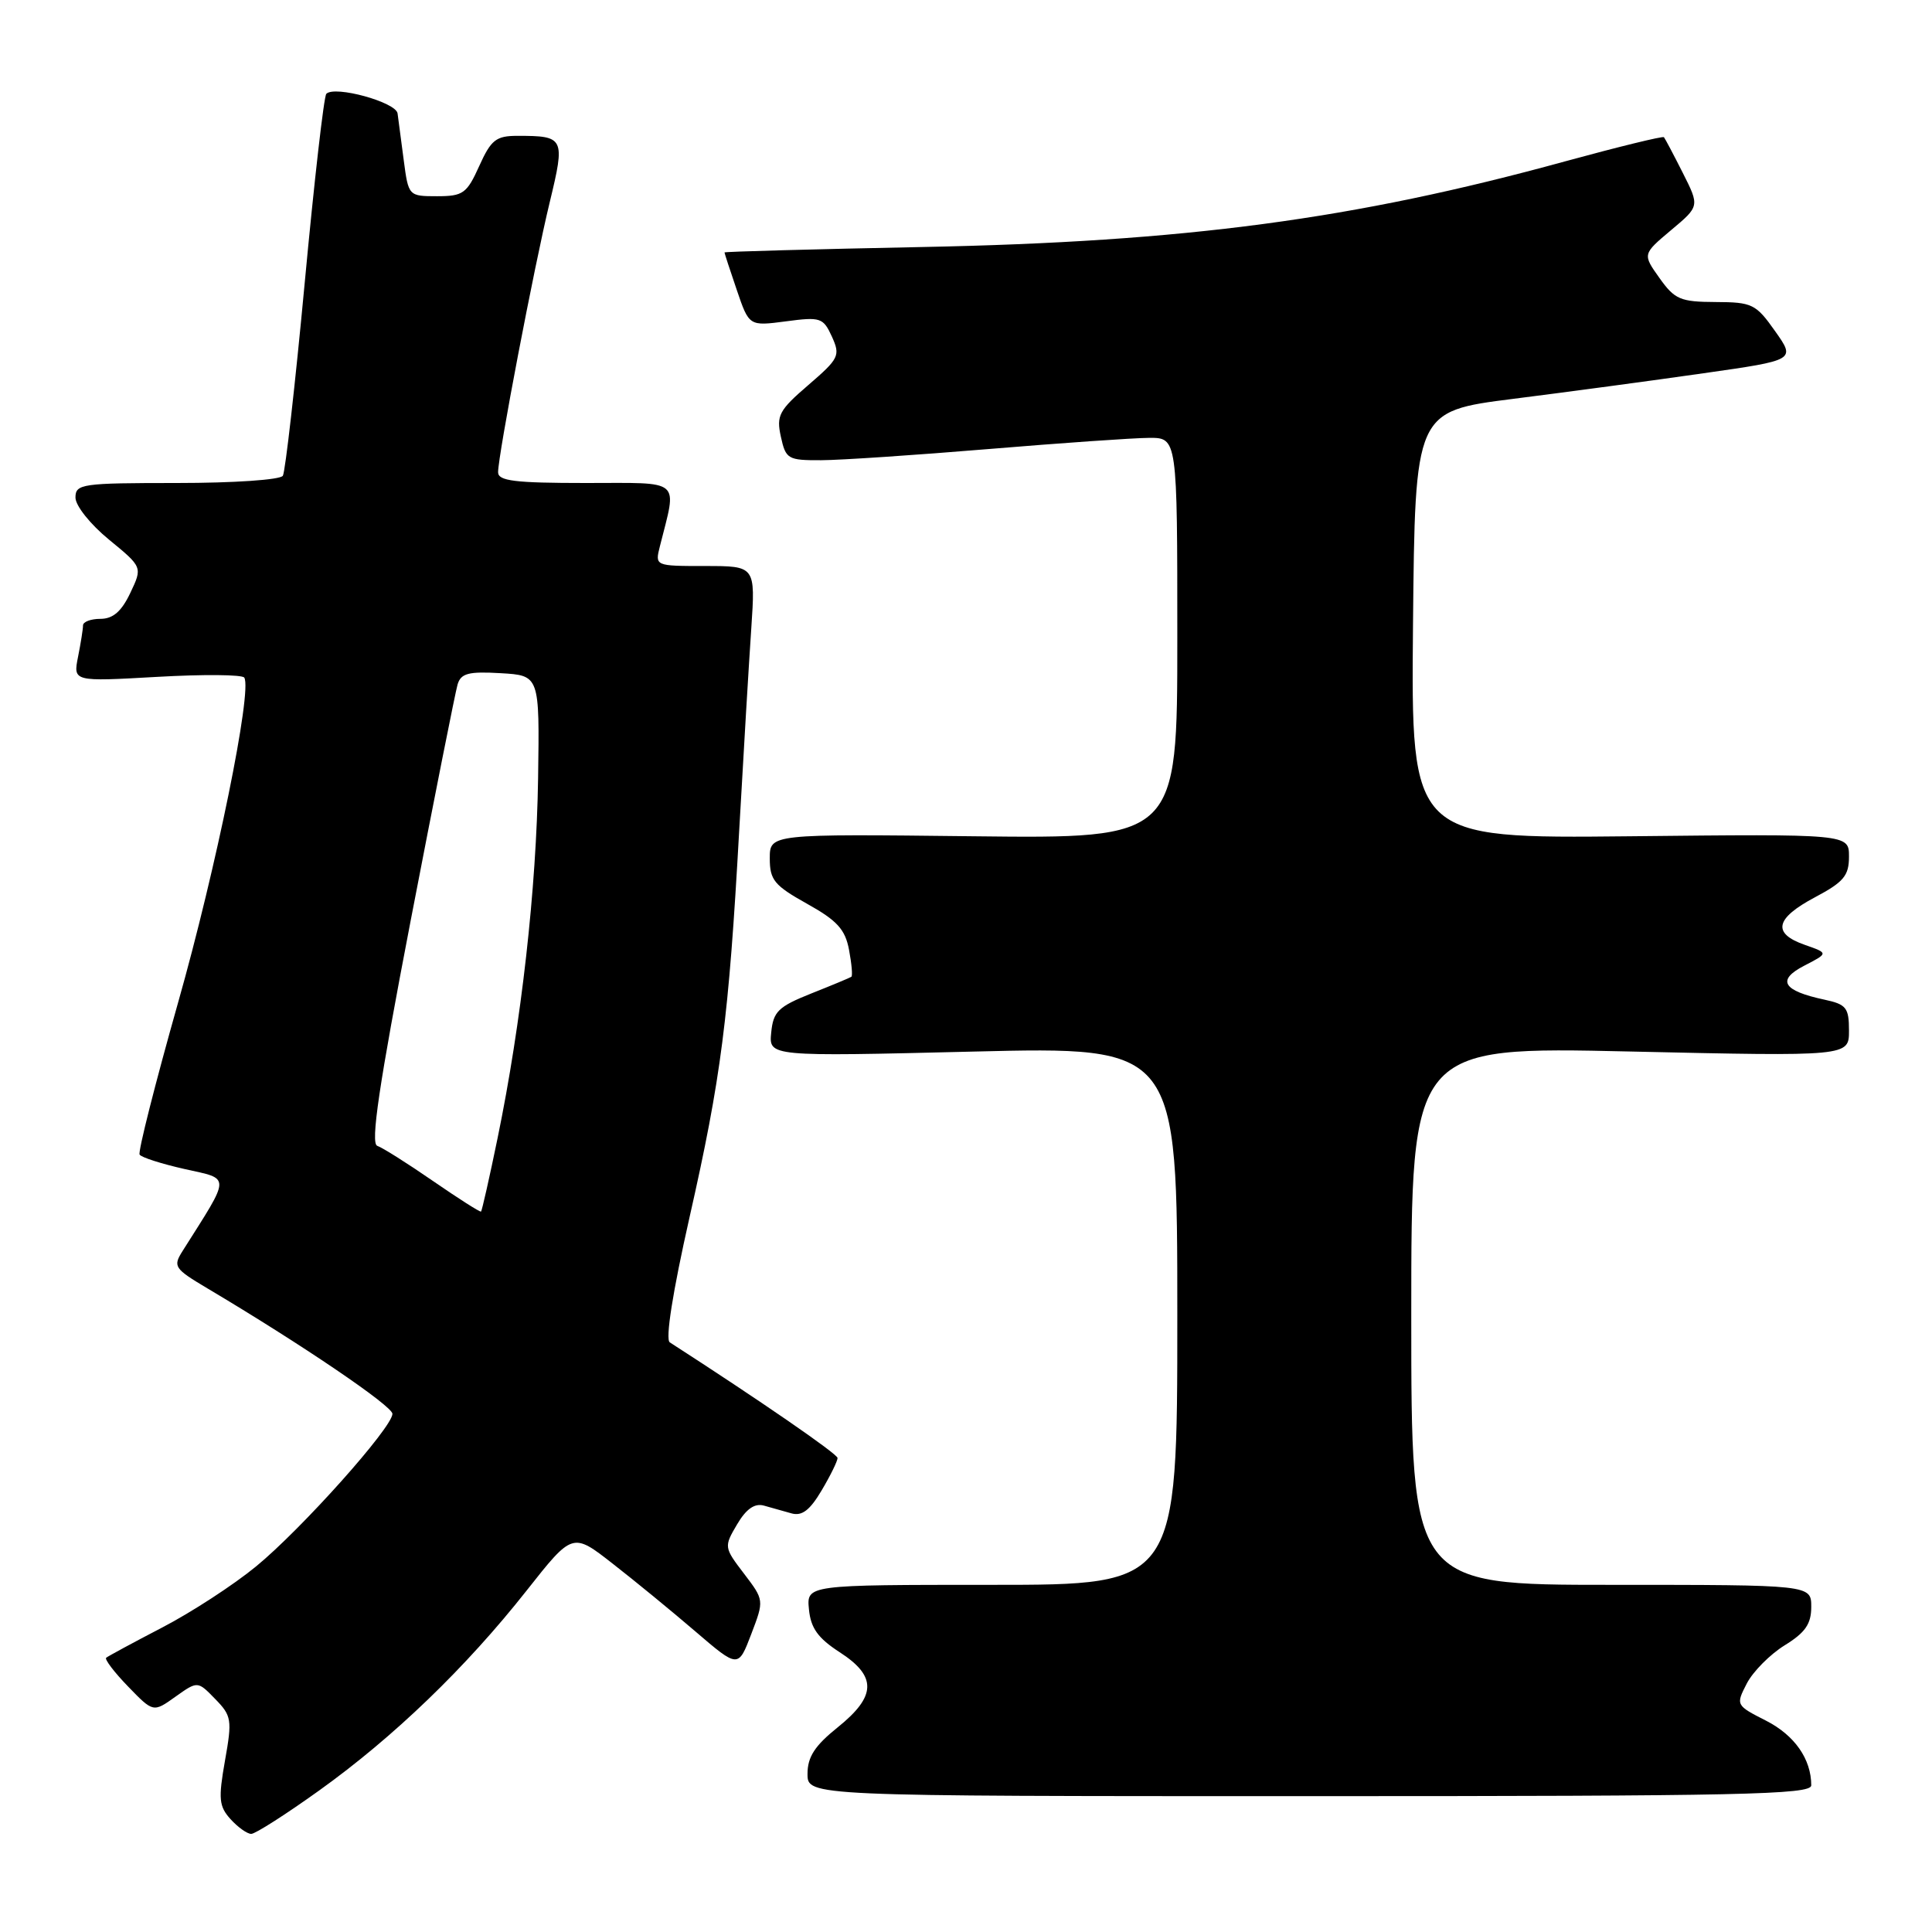 <?xml version="1.0" encoding="UTF-8" standalone="no"?>
<!DOCTYPE svg PUBLIC "-//W3C//DTD SVG 1.1//EN" "http://www.w3.org/Graphics/SVG/1.1/DTD/svg11.dtd" >
<svg xmlns="http://www.w3.org/2000/svg" xmlns:xlink="http://www.w3.org/1999/xlink" version="1.1" viewBox="0 0 256 256">
 <g >
 <path fill="currentColor"
d=" M 42.29 237.25 C 52.17 230.17 61.74 220.95 69.77 210.77 C 75.87 203.04 75.87 203.04 81.18 207.19 C 84.11 209.47 89.05 213.52 92.16 216.19 C 97.82 221.04 97.82 221.04 99.54 216.54 C 101.26 212.03 101.26 212.03 98.58 208.51 C 95.93 205.04 95.92 204.95 97.66 202.00 C 98.87 199.94 99.99 199.16 101.22 199.50 C 102.20 199.78 103.85 200.24 104.88 200.53 C 106.27 200.92 107.32 200.11 108.88 197.47 C 110.05 195.50 110.99 193.57 110.98 193.19 C 110.97 192.65 100.63 185.53 88.75 177.87 C 88.14 177.48 89.14 171.17 91.35 161.37 C 95.56 142.78 96.56 134.98 97.95 110.00 C 98.52 99.83 99.24 87.79 99.55 83.25 C 100.10 75.00 100.10 75.00 93.44 75.00 C 86.78 75.00 86.78 75.00 87.44 72.38 C 89.72 63.30 90.54 64.00 77.62 64.00 C 68.20 64.00 66.00 63.73 66.00 62.57 C 66.00 60.31 70.78 35.31 72.84 26.80 C 74.91 18.24 74.79 18.00 68.57 18.00 C 65.73 18.00 65.07 18.52 63.50 22.00 C 61.86 25.64 61.36 26.00 57.91 26.00 C 54.15 26.00 54.12 25.97 53.50 21.25 C 53.15 18.64 52.79 15.84 52.68 15.03 C 52.48 13.54 44.36 11.30 43.24 12.43 C 42.92 12.74 41.63 24.05 40.37 37.54 C 39.11 51.03 37.80 62.51 37.48 63.04 C 37.14 63.58 30.98 64.00 23.44 64.00 C 10.82 64.00 10.00 64.12 10.00 65.93 C 10.00 67.01 11.97 69.48 14.45 71.51 C 18.89 75.15 18.89 75.15 17.26 78.58 C 16.10 81.02 14.97 82.00 13.31 82.00 C 12.04 82.00 11.00 82.39 11.00 82.87 C 11.00 83.36 10.70 85.23 10.34 87.04 C 9.69 90.32 9.69 90.32 20.80 89.69 C 26.91 89.34 32.12 89.38 32.37 89.79 C 33.44 91.52 28.66 115.00 23.58 132.91 C 20.56 143.59 18.27 152.62 18.50 152.99 C 18.72 153.36 21.42 154.22 24.49 154.91 C 30.62 156.28 30.63 155.59 24.22 165.72 C 22.89 167.82 23.06 168.08 27.49 170.72 C 39.93 178.11 52.00 186.30 52.00 187.34 C 51.99 189.15 39.97 202.60 33.94 207.55 C 30.95 210.01 25.35 213.65 21.50 215.65 C 17.65 217.65 14.31 219.46 14.07 219.66 C 13.83 219.86 15.14 221.58 16.97 223.47 C 20.31 226.92 20.31 226.92 23.25 224.82 C 26.19 222.73 26.19 222.73 28.51 225.12 C 30.69 227.35 30.78 227.87 29.81 233.30 C 28.92 238.35 29.01 239.35 30.55 241.05 C 31.52 242.12 32.75 243.00 33.29 243.00 C 33.83 243.00 37.88 240.41 42.29 237.25 Z  M 240.00 236.57 C 240.00 233.09 237.80 229.94 234.03 228.01 C 230.00 225.96 229.99 225.93 231.46 223.07 C 232.28 221.49 234.54 219.21 236.48 218.01 C 239.21 216.33 240.00 215.18 240.00 212.92 C 240.00 210.00 240.00 210.00 213.50 210.00 C 187.00 210.00 187.00 210.00 187.00 174.34 C 187.00 138.68 187.00 138.68 216.00 139.33 C 245.00 139.98 245.00 139.98 245.00 136.57 C 245.00 133.53 244.65 133.08 241.75 132.46 C 236.21 131.28 235.38 129.87 239.07 127.96 C 242.29 126.30 242.29 126.30 239.15 125.20 C 234.79 123.68 235.21 121.70 240.50 118.89 C 244.30 116.87 245.00 116.04 245.00 113.50 C 245.00 110.50 245.00 110.50 215.99 110.81 C 186.97 111.11 186.97 111.11 187.23 82.81 C 187.50 54.50 187.50 54.50 200.50 52.85 C 207.65 51.95 219.00 50.42 225.71 49.46 C 237.93 47.72 237.93 47.72 235.21 43.88 C 232.67 40.28 232.18 40.04 227.32 40.02 C 222.65 40.00 221.91 39.68 219.89 36.84 C 217.64 33.68 217.64 33.68 221.42 30.50 C 225.21 27.33 225.21 27.33 222.98 22.91 C 221.76 20.49 220.63 18.36 220.48 18.18 C 220.33 18.01 214.42 19.46 207.35 21.39 C 179.38 29.07 157.10 32.04 122.25 32.73 C 107.81 33.02 96.00 33.34 96.00 33.45 C 96.00 33.56 96.73 35.80 97.63 38.43 C 99.26 43.22 99.26 43.22 104.14 42.58 C 108.73 41.97 109.08 42.09 110.23 44.60 C 111.37 47.12 111.19 47.50 107.12 51.01 C 103.22 54.36 102.85 55.06 103.47 57.87 C 104.12 60.84 104.40 61.00 108.83 60.98 C 111.40 60.97 121.38 60.30 131.00 59.50 C 140.62 58.70 150.19 58.03 152.25 58.02 C 156.00 58.00 156.00 58.00 156.00 84.56 C 156.00 111.12 156.00 111.12 129.00 110.81 C 102.00 110.50 102.00 110.50 102.00 113.75 C 102.00 116.61 102.60 117.33 106.93 119.75 C 110.92 121.97 111.99 123.14 112.50 125.85 C 112.85 127.70 112.99 129.30 112.81 129.43 C 112.64 129.55 110.25 130.55 107.50 131.64 C 103.12 133.39 102.46 134.03 102.19 136.82 C 101.87 140.00 101.87 140.00 128.94 139.34 C 156.00 138.68 156.00 138.68 156.00 174.34 C 156.00 210.00 156.00 210.00 131.44 210.00 C 106.87 210.00 106.87 210.00 107.19 213.25 C 107.43 215.73 108.38 217.06 111.25 218.92 C 116.21 222.12 116.15 224.74 111.00 228.88 C 107.96 231.32 107.00 232.80 107.00 235.05 C 107.00 238.00 107.00 238.00 173.50 238.00 C 230.60 238.00 240.00 237.80 240.00 236.57 Z  M 57.36 156.48 C 53.99 154.15 50.67 152.06 49.99 151.83 C 49.07 151.52 50.21 143.85 54.42 121.96 C 57.54 105.76 60.34 91.69 60.63 90.70 C 61.07 89.22 62.07 88.95 66.33 89.20 C 71.50 89.50 71.50 89.50 71.30 103.12 C 71.08 117.76 69.09 135.48 65.93 150.82 C 64.85 156.07 63.86 160.44 63.74 160.54 C 63.61 160.64 60.74 158.81 57.36 156.48 Z "/>
</g>
</svg>